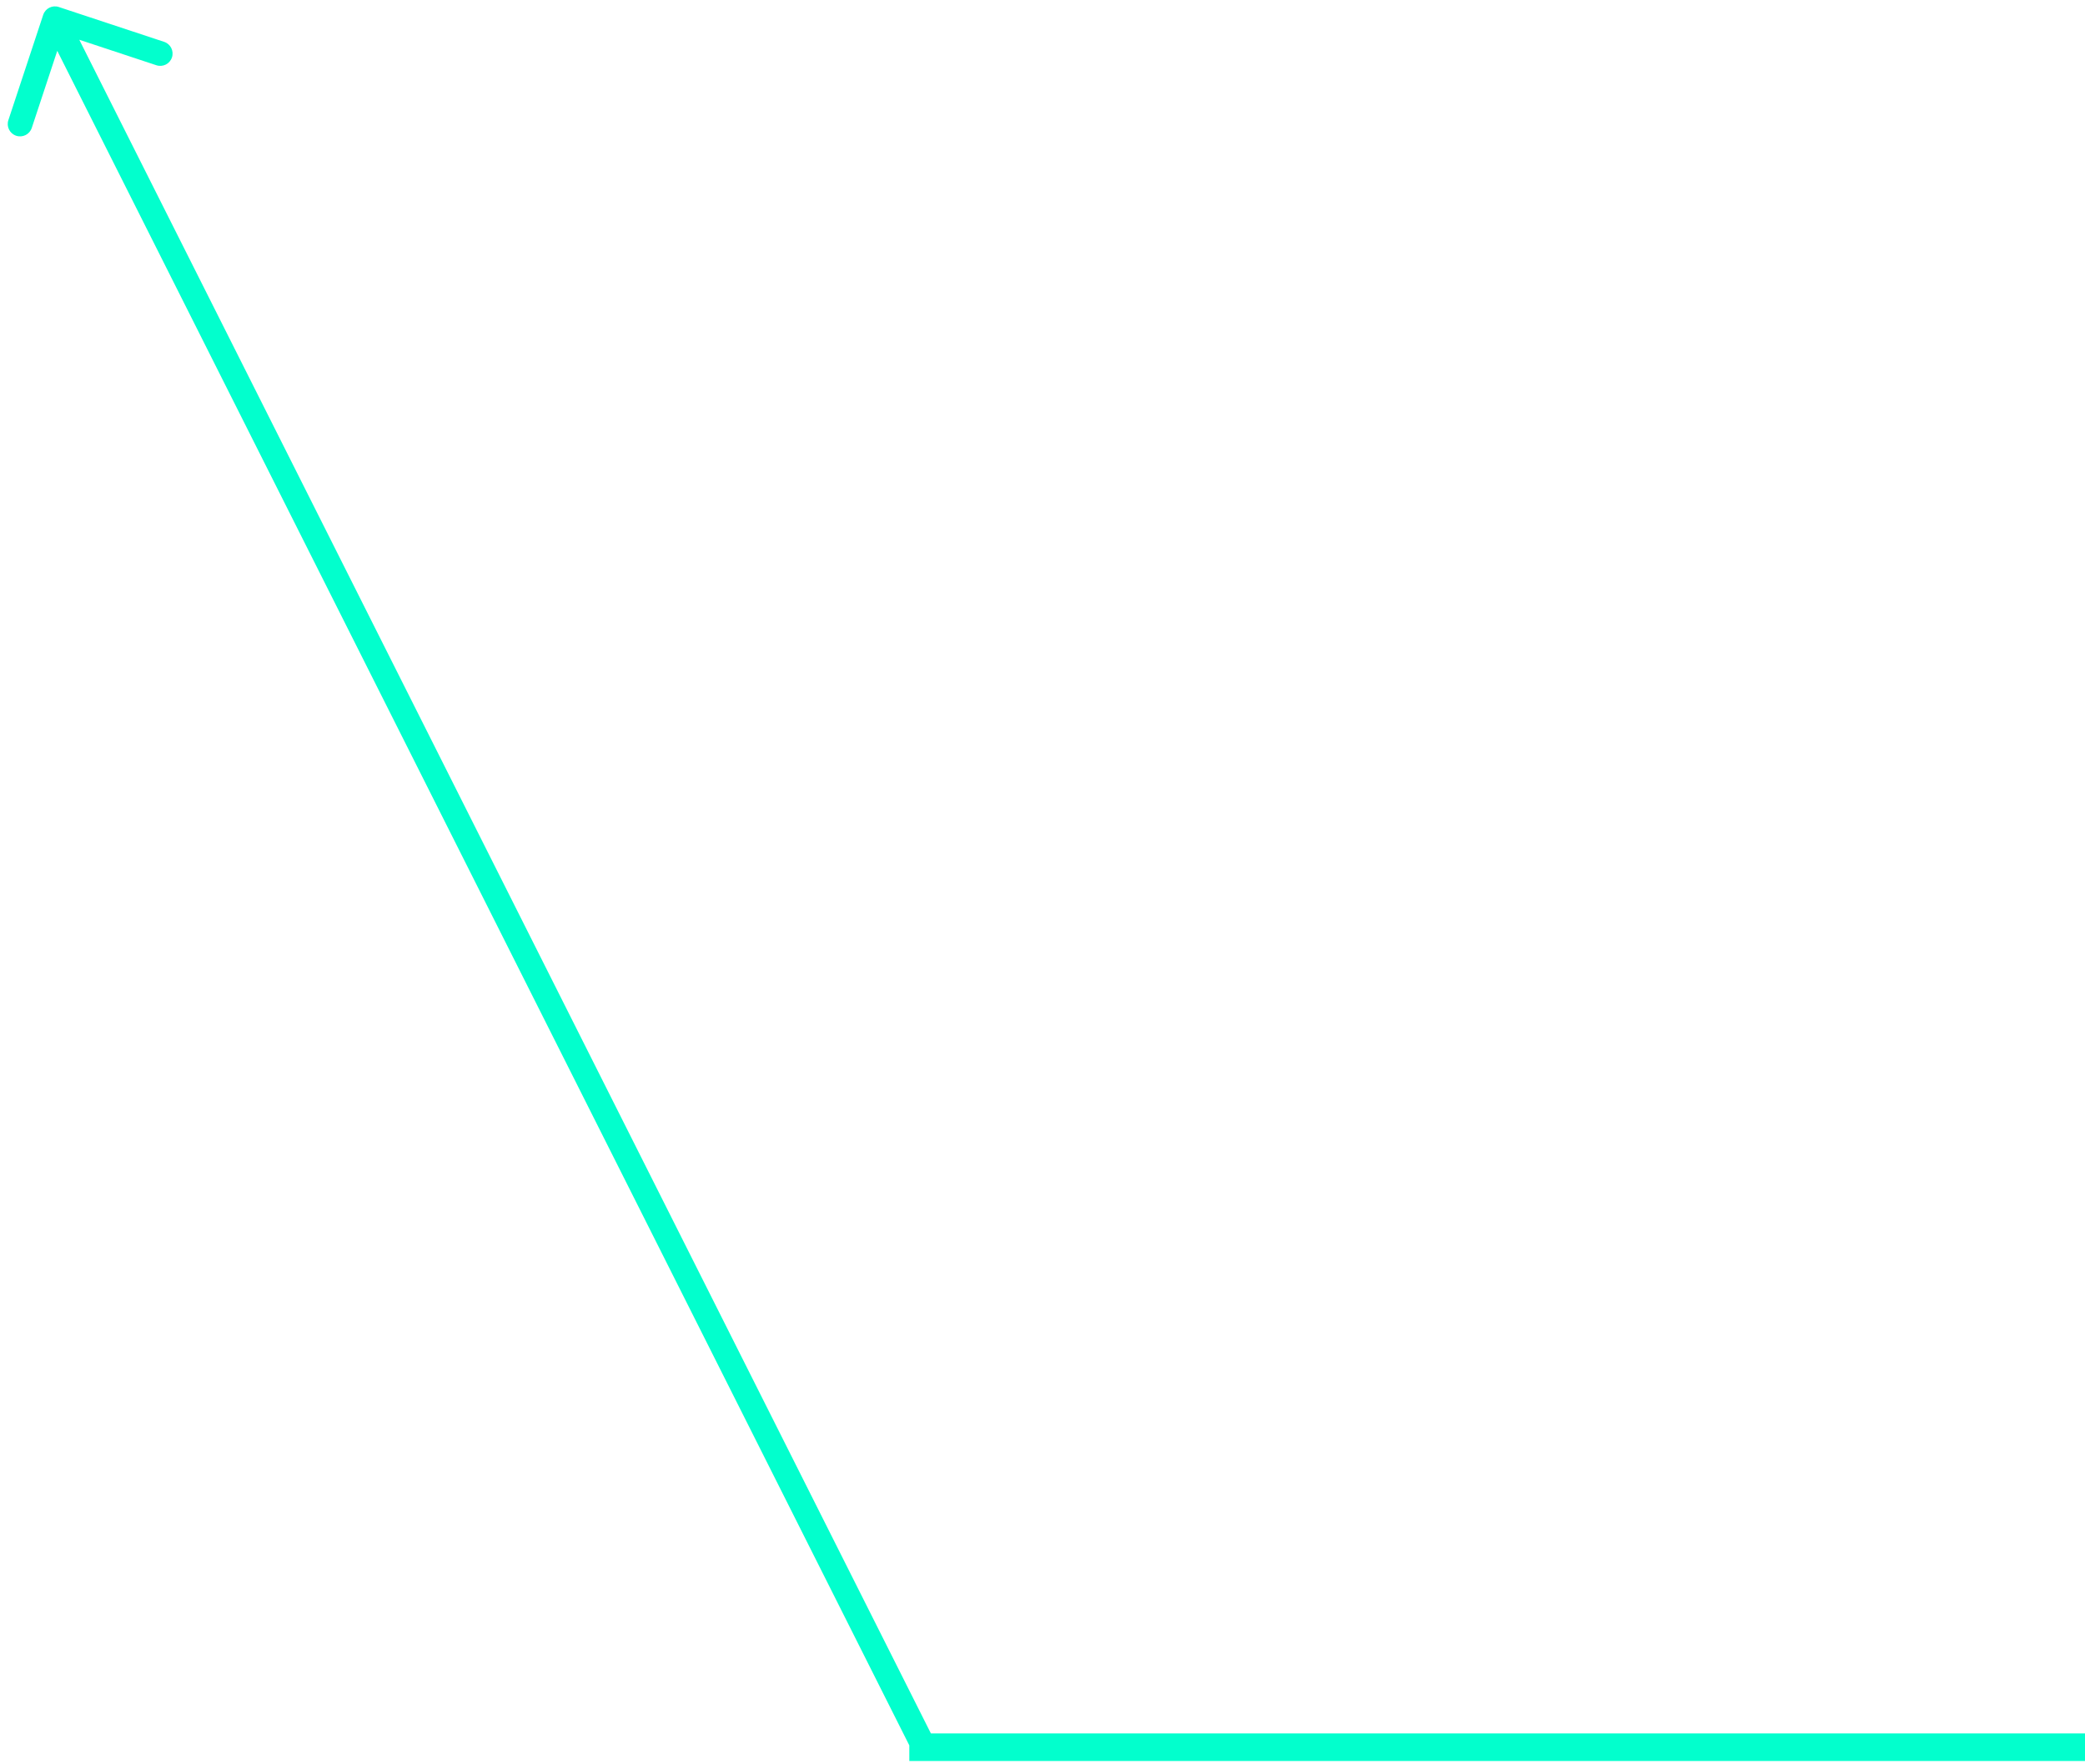 <svg width="227" height="192" viewBox="0 0 227 192" fill="none" xmlns="http://www.w3.org/2000/svg">
<path fill-rule="evenodd" clip-rule="evenodd" d="M4.704 1.614L0.91 13.083C0.677 13.787 1.059 14.546 1.763 14.779C2.467 15.012 3.226 14.63 3.459 13.927L6.235 5.534L99 190.016V191.715H227V188.715H101.35L8.633 4.328L17.026 7.104C17.73 7.337 18.489 6.955 18.722 6.252C18.955 5.548 18.573 4.789 17.869 4.556L6.4 0.762C5.696 0.529 4.937 0.911 4.704 1.614Z" fill="#02FFCD"/>
</svg>
